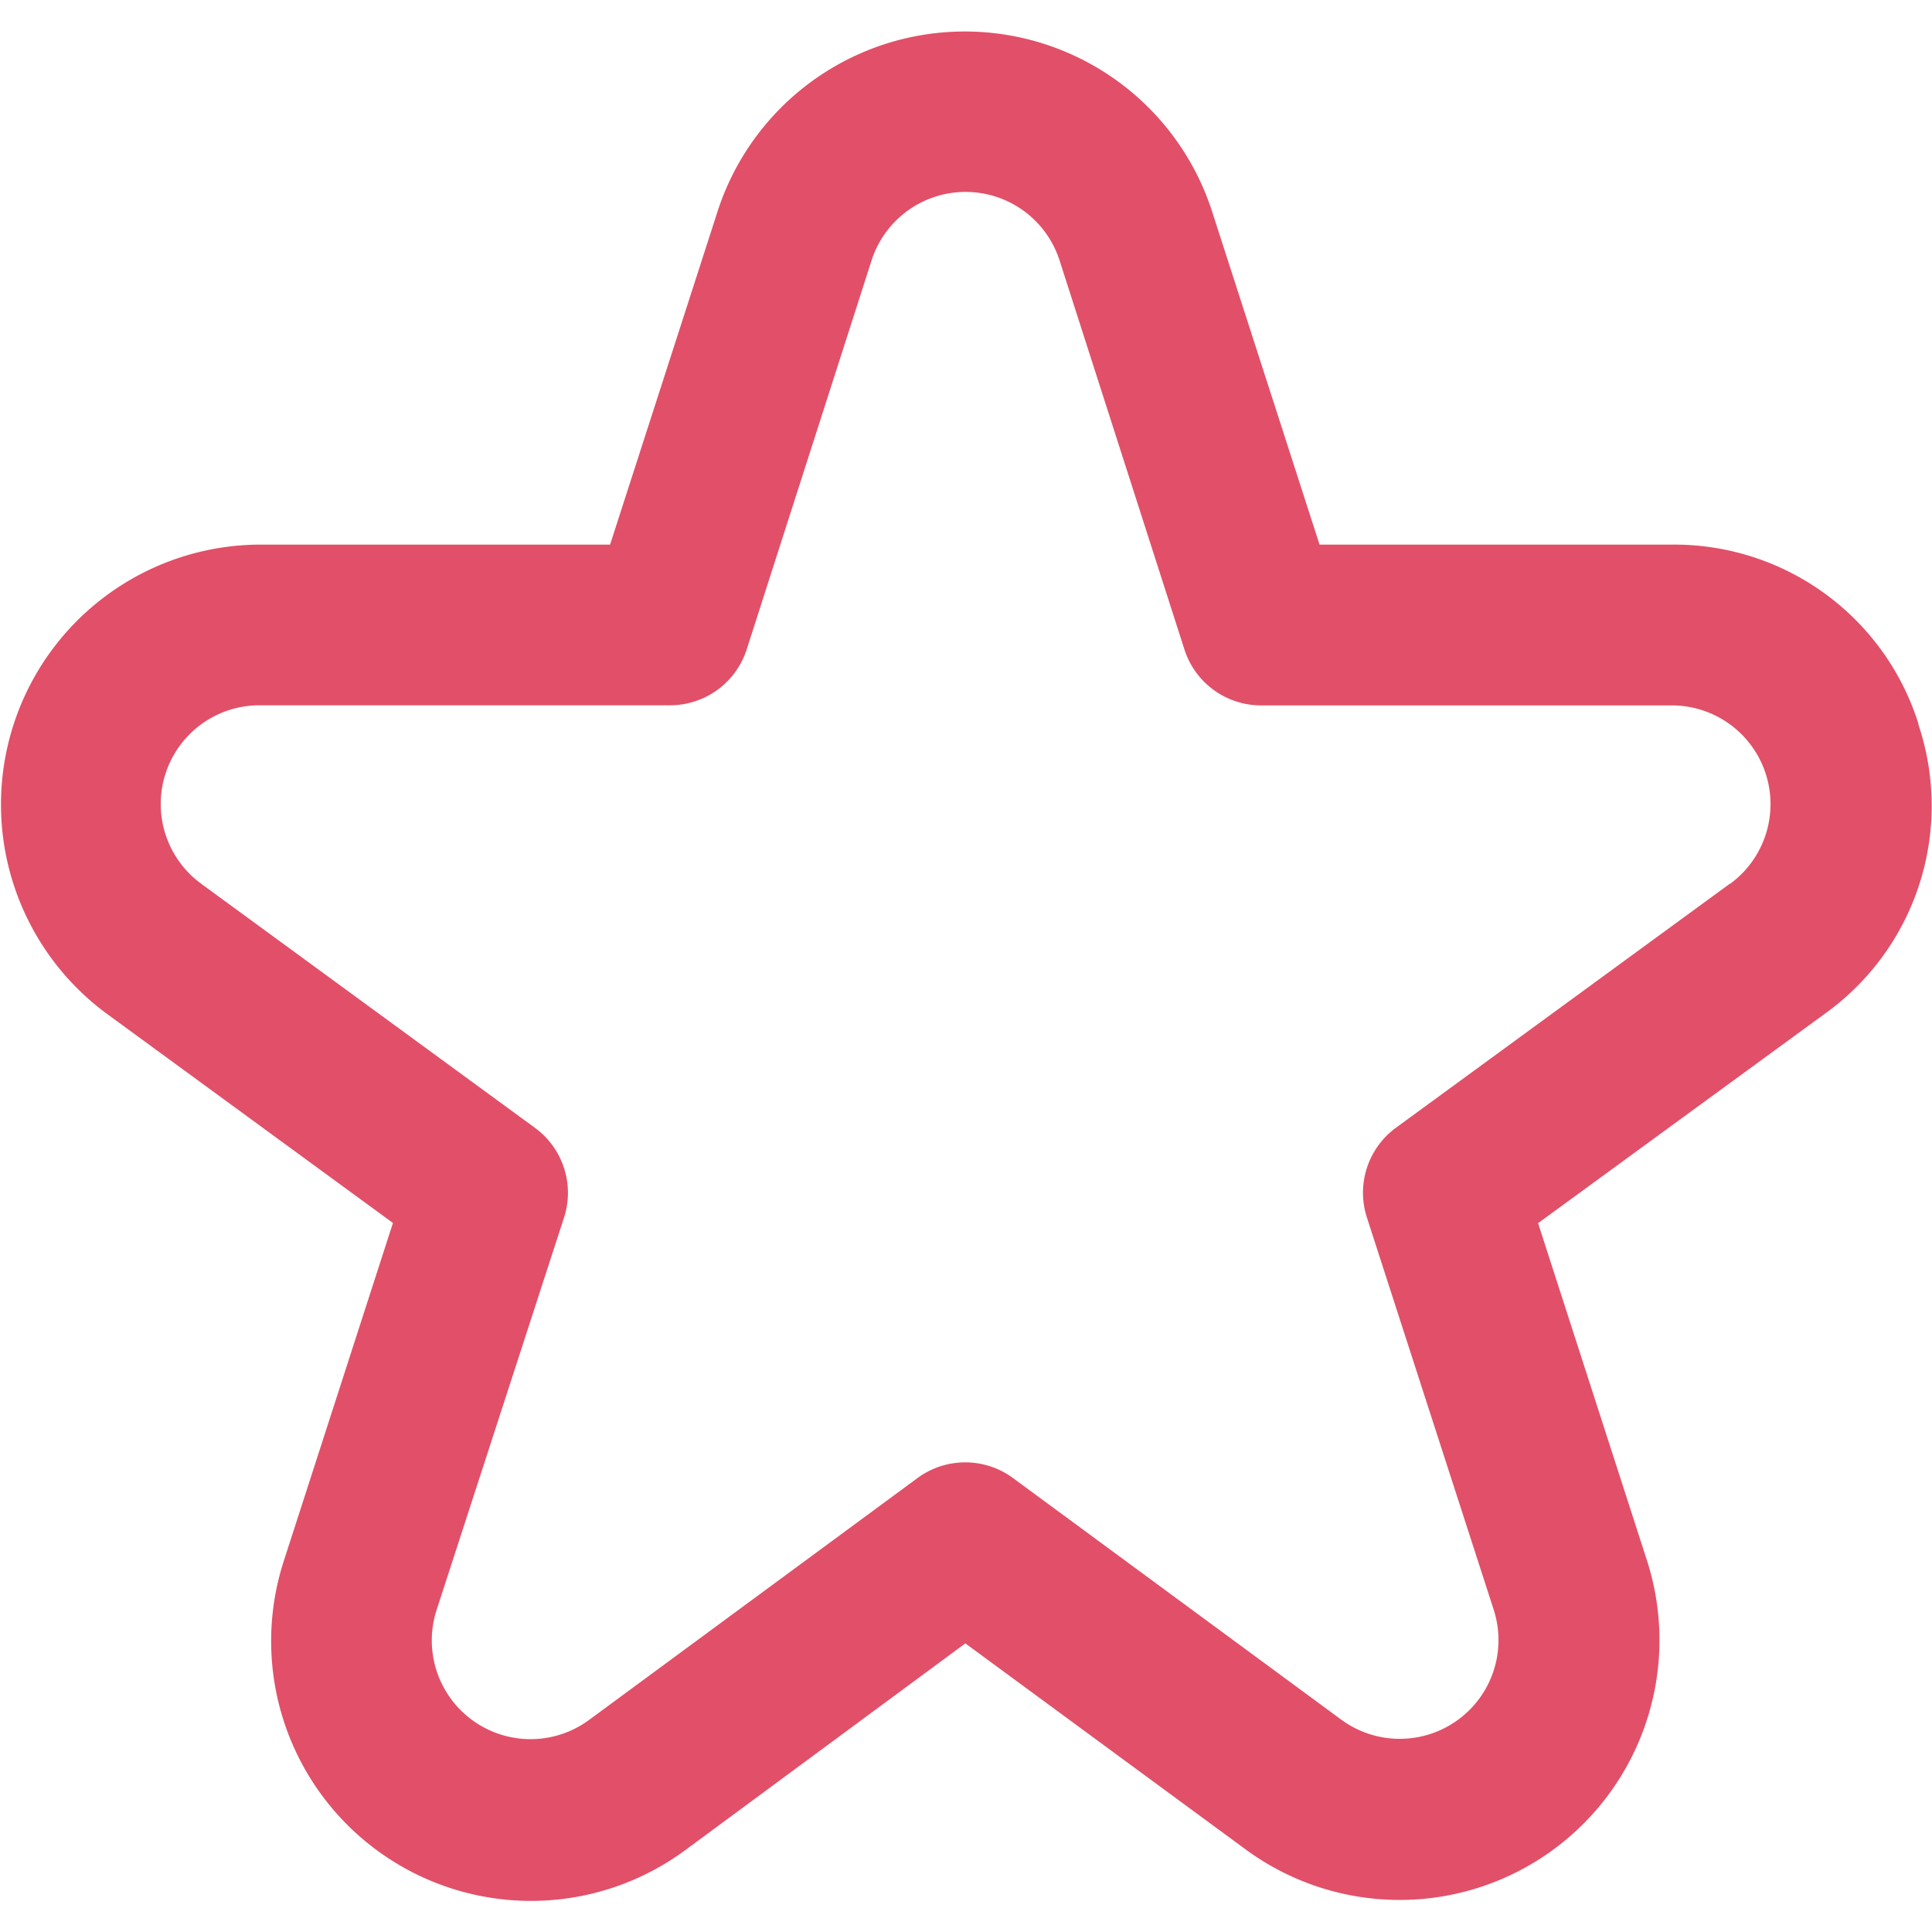 <svg xmlns="http://www.w3.org/2000/svg" xmlns:xlink="http://www.w3.org/1999/xlink" width="18" height="18" viewBox="0 0 18 18">
  <defs>
    <clipPath id="clip-path">
      <rect id="Rectangle_2293" data-name="Rectangle 2293" width="18" height="18" transform="translate(860 455)" fill="#e15068"/>
    </clipPath>
  </defs>
  <g id="Mask_Group_35" data-name="Mask Group 35" transform="translate(-860 -455)" clip-path="url(#clip-path)">
    <path id="fi-rr-star" d="M17.88,6.6a2.385,2.385,0,0,0-2.3-1.67H12.3l-1-3.1a2.421,2.421,0,0,0-4.61,0l-1,3.1H2.424A2.421,2.421,0,0,0,1,9.3l2.667,1.95L2.652,14.393a2.421,2.421,0,0,0,3.739,2.7L9,15.167l2.612,1.92a2.421,2.421,0,0,0,3.738-2.694l-1.014-3.141,2.67-1.95a2.383,2.383,0,0,0,.872-2.7ZM16.122,8.09l-3.109,2.272a.75.75,0,0,0-.272.837l1.181,3.653A.92.92,0,0,1,12.5,15.876l-3.057-2.25a.75.75,0,0,0-.888,0L5.5,15.876a.92.92,0,0,1-1.425-1.024L5.261,11.2a.75.75,0,0,0-.272-.837L1.881,8.09a.92.92,0,0,1,.543-1.663H6.249a.75.75,0,0,0,.714-.521L8.126,2.283a.92.92,0,0,1,1.752,0l1.163,3.624a.75.75,0,0,0,.714.521h3.826a.92.92,0,0,1,.543,1.663Z" transform="translate(859.994 455.144)" fill="#e15068"/>
  </g>
</svg>
